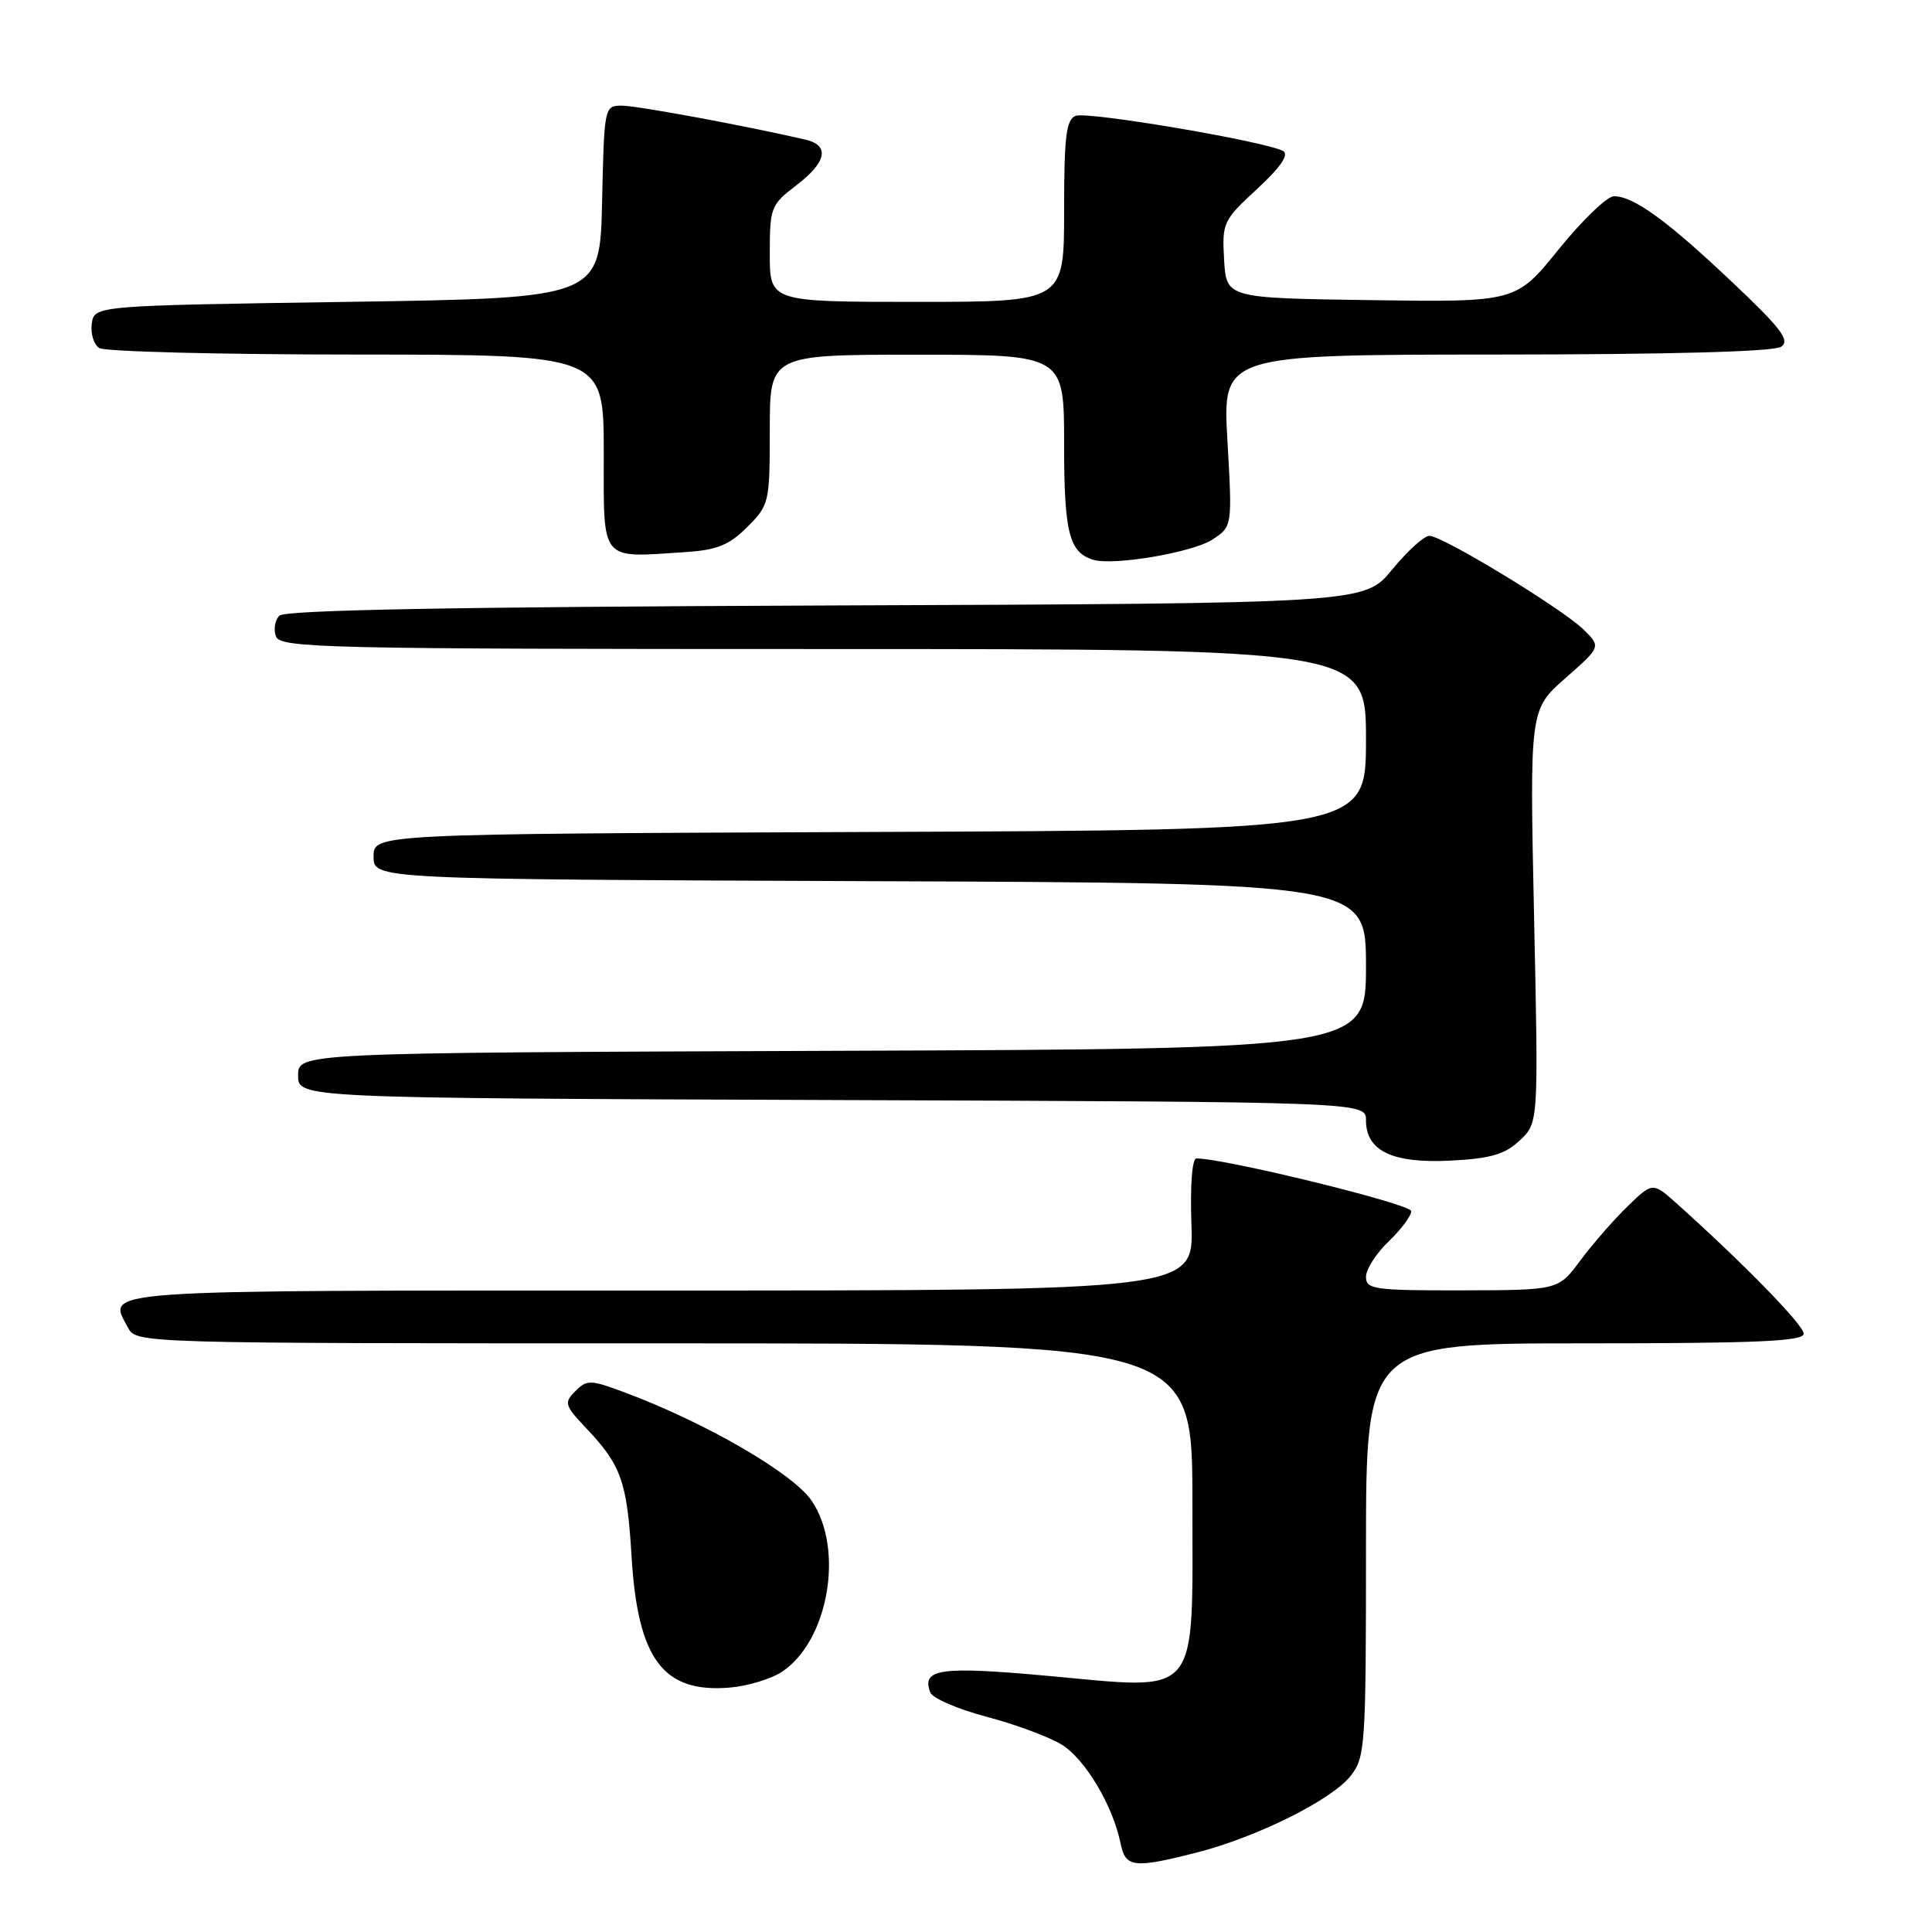 <?xml version="1.0" encoding="UTF-8" standalone="no"?>
<!DOCTYPE svg PUBLIC "-//W3C//DTD SVG 1.1//EN" "http://www.w3.org/Graphics/SVG/1.1/DTD/svg11.dtd" >
<svg xmlns="http://www.w3.org/2000/svg" xmlns:xlink="http://www.w3.org/1999/xlink" version="1.1" viewBox="0 0 256 256">
 <g >
 <path fill="currentColor"
d=" M 158.54 245.48 C 166.54 243.44 176.46 238.50 178.96 235.32 C 180.90 232.86 181.00 231.39 181.00 205.37 C 181.00 178.00 181.00 178.00 210.00 178.00 C 232.86 178.00 239.00 177.73 239.00 176.72 C 239.00 175.58 231.14 167.52 222.25 159.54 C 218.99 156.62 218.99 156.62 215.66 159.85 C 213.83 161.62 211.02 164.85 209.41 167.01 C 206.50 170.95 206.50 170.95 193.75 170.98 C 182.10 171.00 181.00 170.84 181.00 169.19 C 181.00 168.19 182.35 166.08 184.00 164.50 C 185.65 162.92 187.00 161.11 187.00 160.48 C 187.00 159.55 162.33 153.50 158.53 153.50 C 157.96 153.50 157.69 157.07 157.87 162.25 C 158.17 171.00 158.17 171.00 87.55 171.00 C 11.64 171.00 14.23 170.82 16.96 175.92 C 18.07 178.00 18.22 178.00 88.04 178.00 C 158.00 178.00 158.00 178.00 158.00 198.98 C 158.00 225.43 159.26 223.91 138.83 222.06 C 124.59 220.76 122.06 221.12 123.27 224.26 C 123.56 225.02 126.88 226.46 130.65 227.46 C 134.42 228.45 138.90 230.10 140.61 231.13 C 143.74 233.00 147.44 239.18 148.48 244.25 C 149.13 247.47 150.21 247.60 158.54 245.48 Z  M 103.57 221.55 C 109.77 217.49 111.91 205.27 107.55 198.86 C 105.07 195.20 93.45 188.48 82.69 184.47 C 78.23 182.81 77.77 182.80 76.24 184.33 C 74.71 185.86 74.81 186.21 77.67 189.24 C 82.33 194.16 83.09 196.31 83.69 206.31 C 84.52 219.90 87.89 224.37 96.74 223.61 C 99.07 223.41 102.14 222.48 103.57 221.55 Z  M 201.38 151.11 C 203.86 148.78 203.86 148.78 203.27 121.40 C 202.69 94.03 202.69 94.03 207.42 89.86 C 212.15 85.70 212.15 85.70 209.83 83.42 C 206.96 80.62 191.14 71.00 189.40 71.00 C 188.70 71.00 186.48 73.02 184.46 75.48 C 180.79 79.96 180.79 79.96 109.45 80.23 C 59.92 80.42 37.77 80.83 37.02 81.58 C 36.42 82.18 36.22 83.42 36.57 84.33 C 37.16 85.87 42.92 86.00 109.11 86.00 C 181.00 86.00 181.00 86.00 181.00 97.99 C 181.00 109.99 181.00 109.99 115.25 110.24 C 49.50 110.50 49.50 110.50 49.50 113.50 C 49.50 116.50 49.50 116.50 115.25 116.76 C 181.00 117.01 181.00 117.01 181.00 128.00 C 181.00 138.99 181.00 138.99 110.25 139.24 C 39.50 139.50 39.50 139.50 39.50 142.50 C 39.50 145.50 39.50 145.50 110.25 145.76 C 181.00 146.01 181.00 146.01 181.00 148.45 C 181.00 152.51 184.52 154.18 192.20 153.79 C 197.54 153.51 199.40 152.97 201.38 151.11 Z  M 160.66 71.49 C 163.29 69.76 163.29 69.76 162.64 58.38 C 161.99 47.00 161.99 47.00 198.25 46.98 C 221.29 46.97 235.05 46.60 236.00 45.95 C 237.23 45.11 236.05 43.55 229.50 37.36 C 220.91 29.23 216.47 26.01 213.86 26.00 C 212.96 26.00 209.67 29.16 206.55 33.02 C 200.88 40.04 200.88 40.04 181.69 39.77 C 162.50 39.50 162.50 39.50 162.20 34.42 C 161.92 29.51 162.07 29.19 166.56 25.05 C 169.62 22.23 170.82 20.51 170.05 20.03 C 168.05 18.80 144.15 14.73 142.53 15.35 C 141.27 15.83 141.00 18.08 141.00 27.97 C 141.00 40.00 141.00 40.00 121.50 40.00 C 102.00 40.00 102.00 40.00 102.00 33.62 C 102.00 27.50 102.14 27.13 105.50 24.57 C 109.53 21.50 109.99 19.27 106.75 18.51 C 99.18 16.74 84.42 14.00 82.42 14.00 C 80.08 14.00 80.06 14.10 79.78 26.75 C 79.50 39.50 79.50 39.50 46.00 40.00 C 12.50 40.50 12.50 40.50 12.16 42.89 C 11.98 44.20 12.43 45.66 13.16 46.12 C 13.90 46.59 29.24 46.98 47.25 46.98 C 80.00 47.00 80.00 47.00 80.00 59.93 C 80.00 74.63 79.40 73.90 90.77 73.16 C 95.02 72.88 96.61 72.24 99.02 69.83 C 101.93 66.92 102.00 66.60 102.00 56.92 C 102.00 47.00 102.00 47.00 121.50 47.00 C 141.00 47.00 141.00 47.00 141.00 58.81 C 141.00 70.64 141.66 73.22 144.90 74.18 C 147.60 74.98 158.05 73.20 160.66 71.49 Z "/>
</g>
</svg>